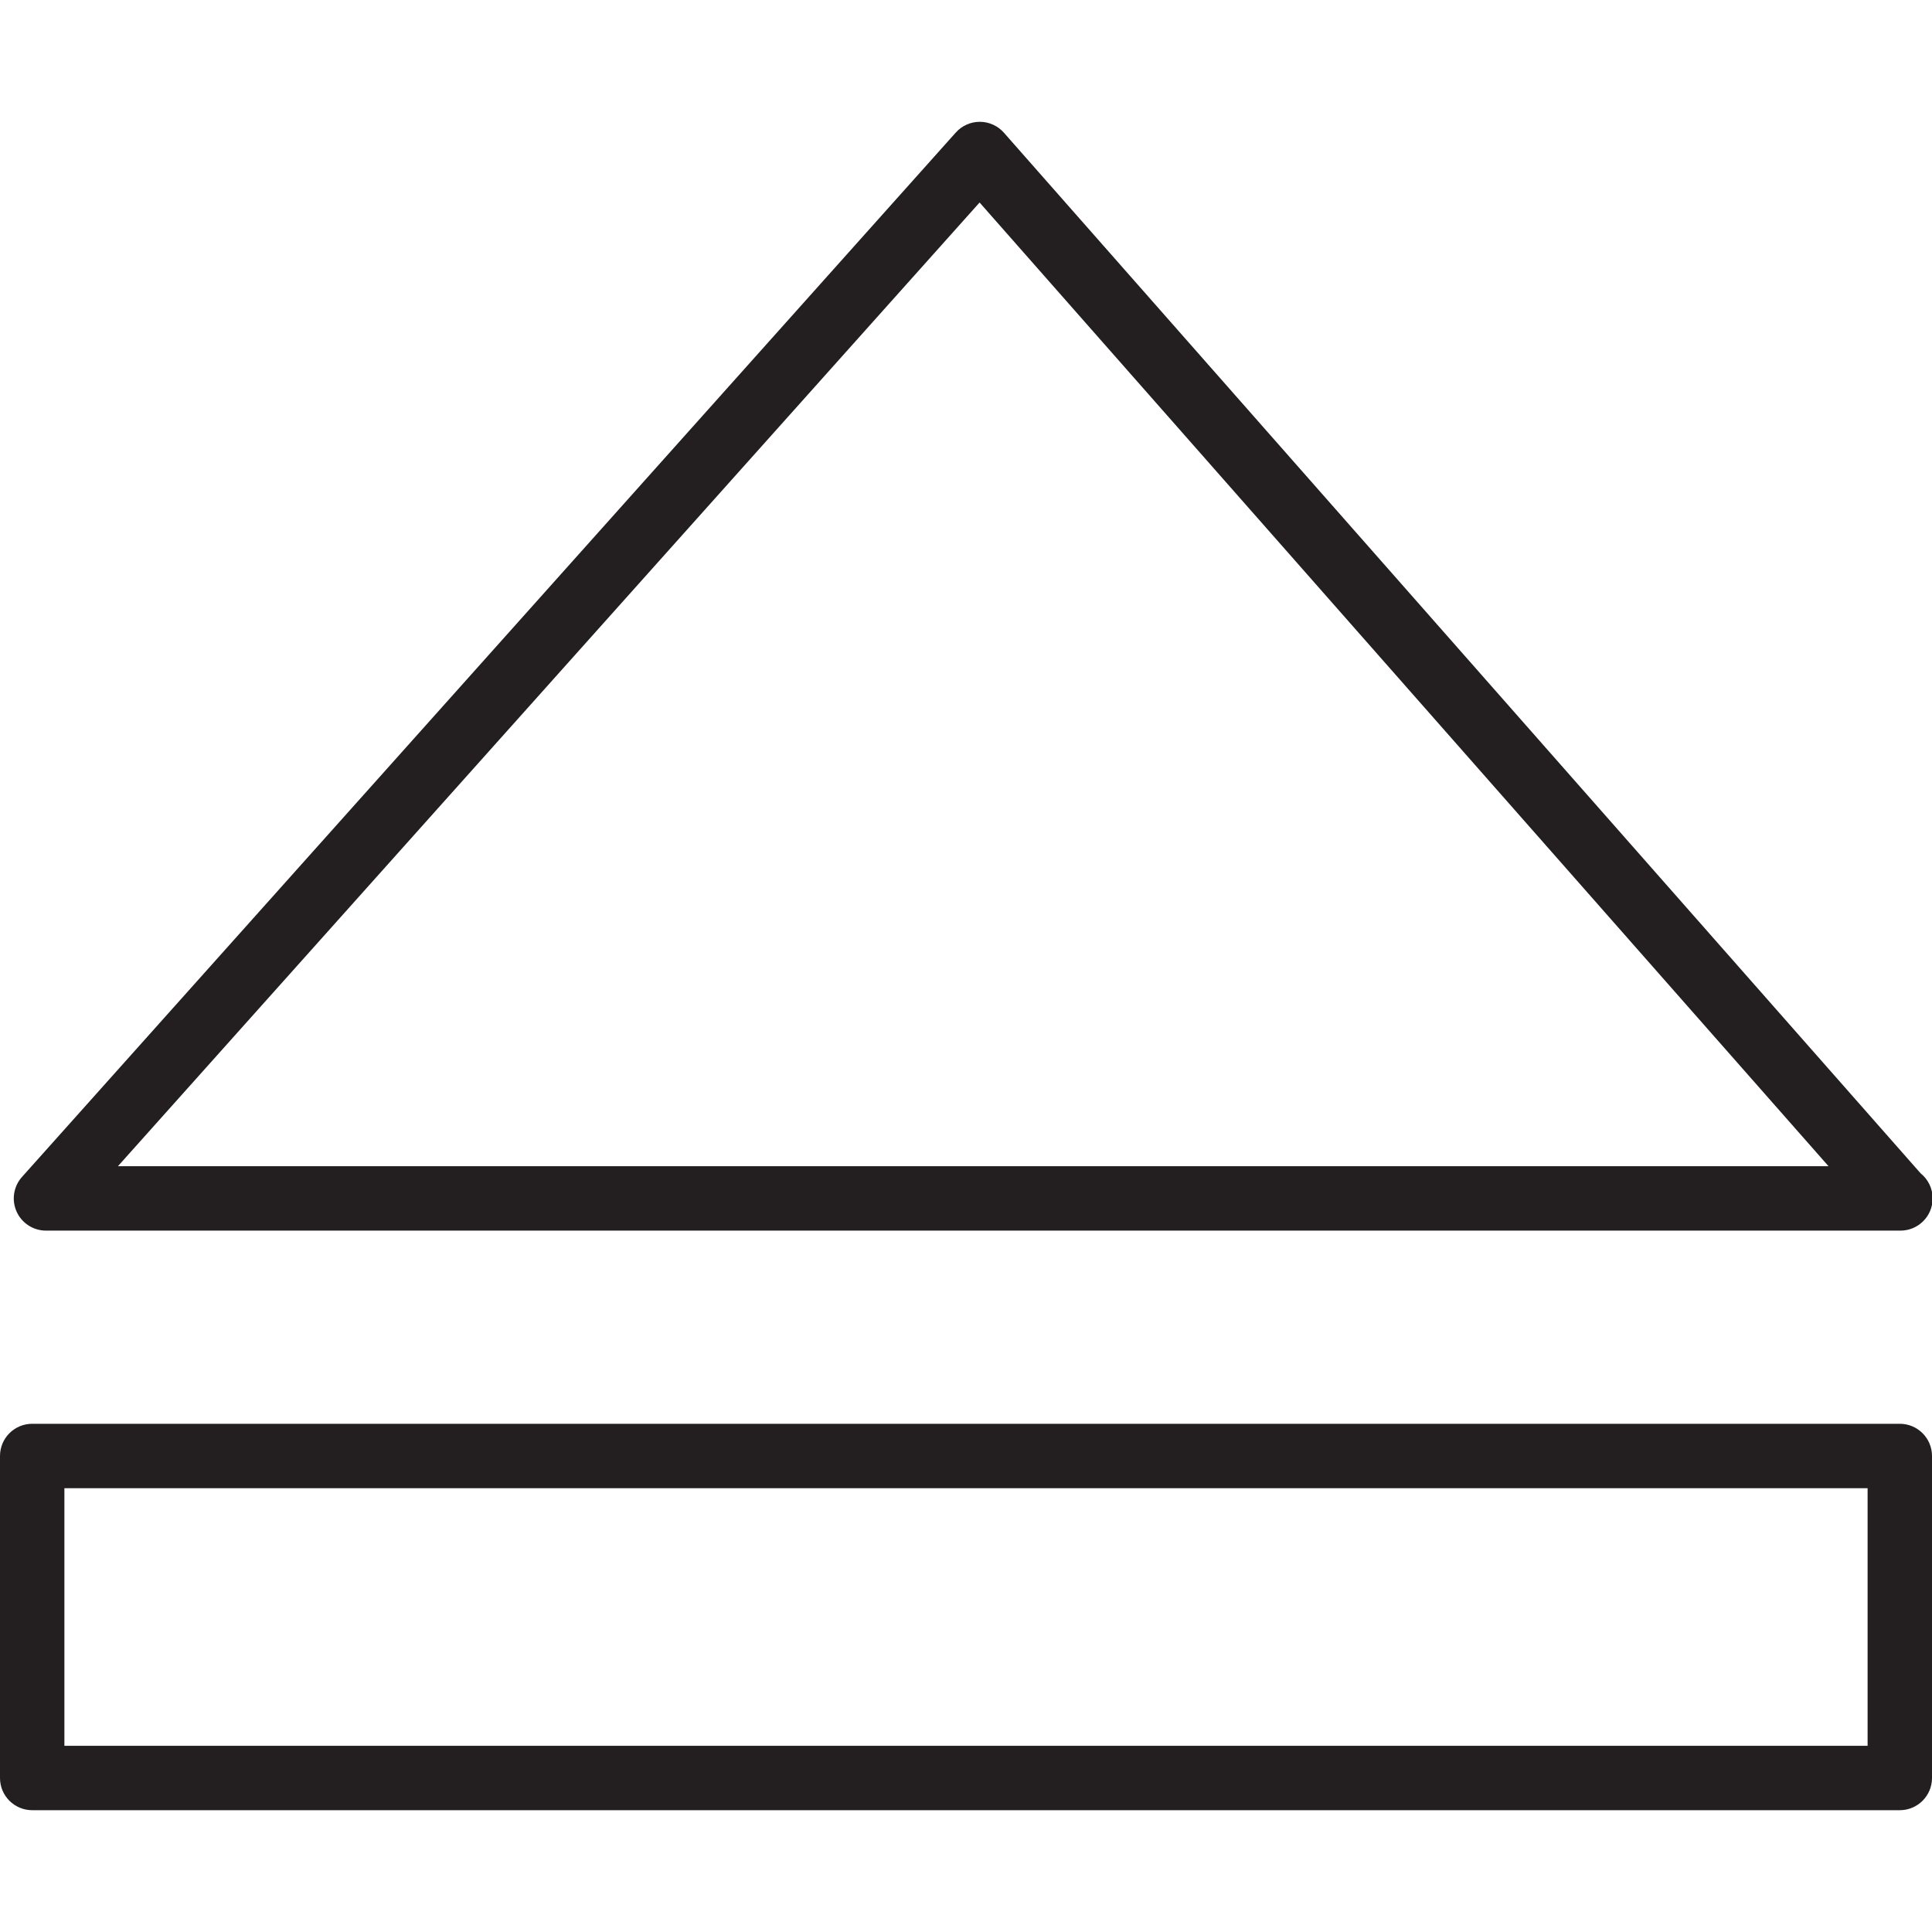 <?xml version="1.0" encoding="utf-8"?>
<!-- Generator: Adobe Illustrator 17.0.0, SVG Export Plug-In . SVG Version: 6.00 Build 0)  -->
<!DOCTYPE svg PUBLIC "-//W3C//DTD SVG 1.1//EN" "http://www.w3.org/Graphics/SVG/1.1/DTD/svg11.dtd">
<svg version="1.1" id="Layer_1" xmlns="http://www.w3.org/2000/svg" xmlns:xlink="http://www.w3.org/1999/xlink" x="0px" y="0px"
	 width="60px" height="60px" viewBox="0 0 60 60" enable-background="new 0 0 60 60" xml:space="preserve">
<g>
	<path fill="#231F20" d="M31.178,4.122c-0.188-0.214-0.46-0.338-0.746-0.339c-0.001,0-0.003,0-0.004,0
		c-0.284,0-0.556,0.121-0.745,0.333l-29,32.435c-0.263,0.294-0.329,0.715-0.168,1.075s0.519,0.592,0.913,0.592H59
		c0.008,0.001,0.015,0,0.02,0c0.553,0,1-0.448,1-1c0-0.316-0.146-0.598-0.375-0.781L31.178,4.122z M3.663,36.217L30.422,6.289
		l26.364,29.928H3.663z"/>
	<path fill="#231F20" d="M59,44.217H1c-0.553,0-1,0.448-1,1v10c0,0.552,0.447,1,1,1h58c0.553,0,1-0.448,1-1v-10
		C60,44.665,59.553,44.217,59,44.217z M58,54.217H2v-8h56V54.217z"/>
</g>
</svg>
